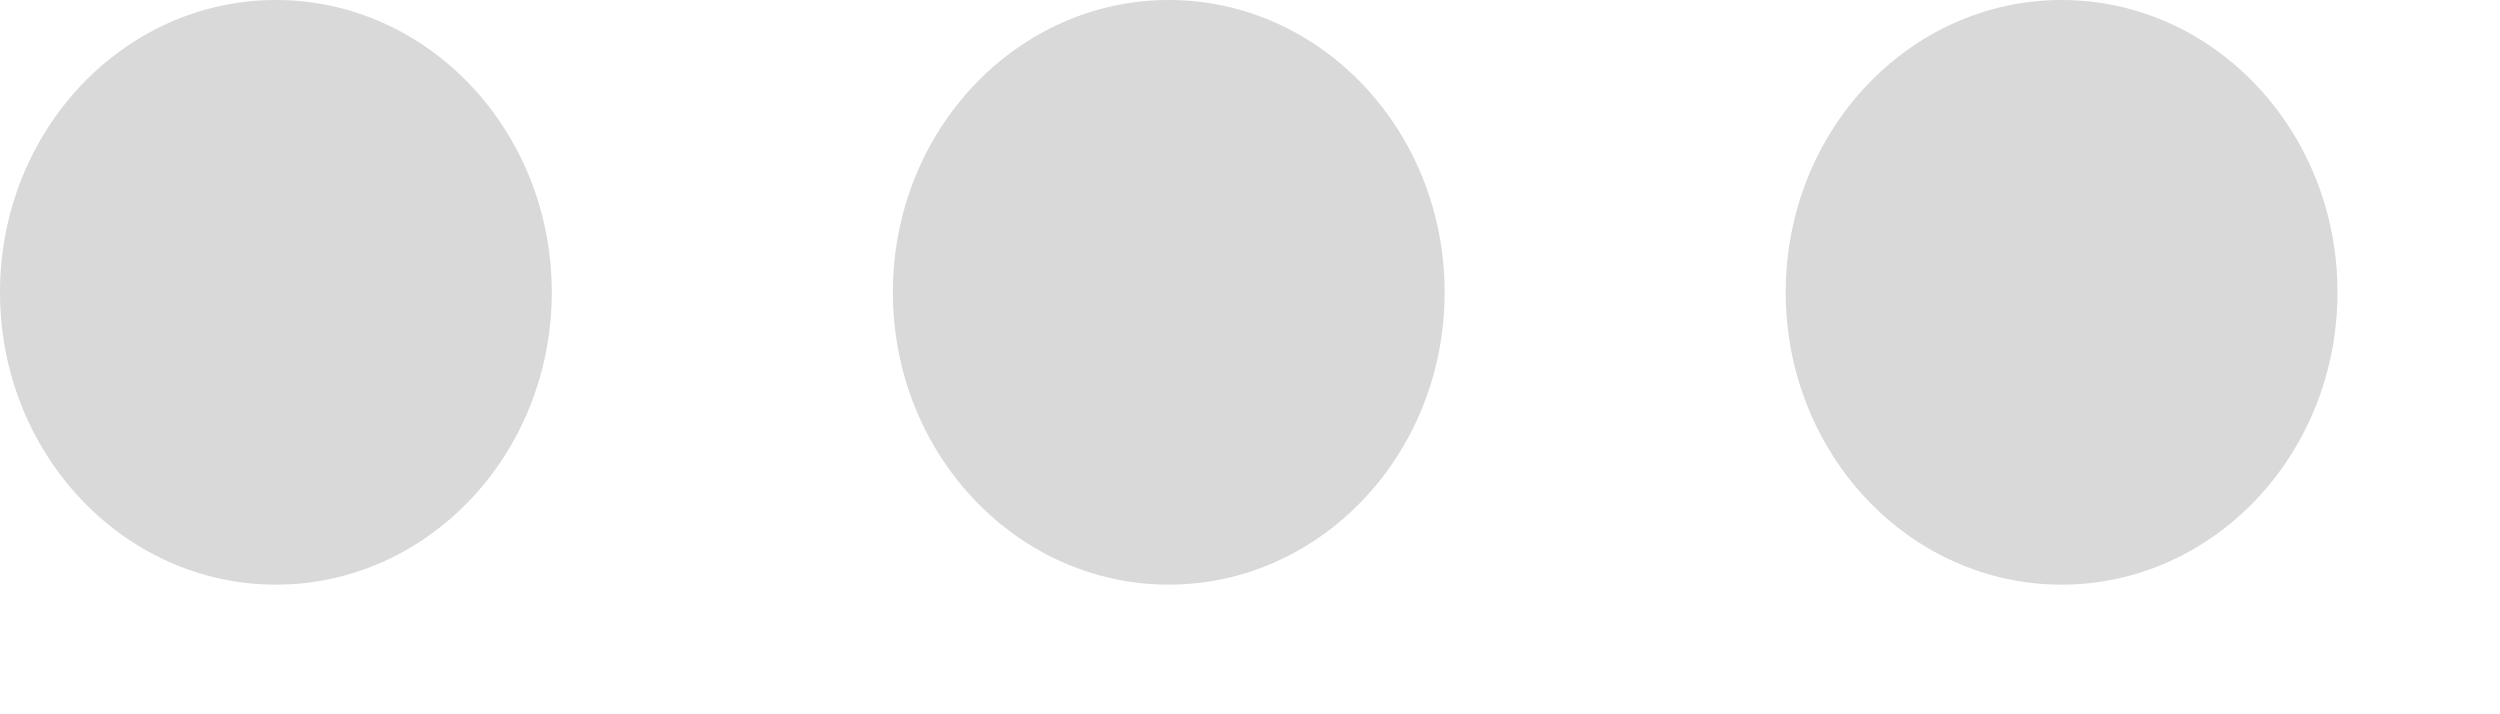 <svg width="14" height="4" viewBox="0 0 14 4" fill="none" xmlns="http://www.w3.org/2000/svg">
    <path fill-rule="evenodd" clip-rule="evenodd" d="M3.09 1.637C3.09 2.541 2.398 3.274 1.545 3.274C0.692 3.274 0 2.541 0 1.637C0 0.733 0.692 0 1.545 0C2.398 0 3.09 0.733 3.09 1.637ZM8.09 1.637C8.09 2.541 7.398 3.274 6.545 3.274C5.692 3.274 5 2.541 5 1.637C5 0.733 5.692 0 6.545 0C7.398 0 8.09 0.733 8.09 1.637ZM11.545 3.274C12.398 3.274 13.09 2.541 13.09 1.637C13.09 0.733 12.398 0 11.545 0C10.692 0 10 0.733 10 1.637C10 2.541 10.692 3.274 11.545 3.274Z" fill="#D9D9D9"/>
</svg>
